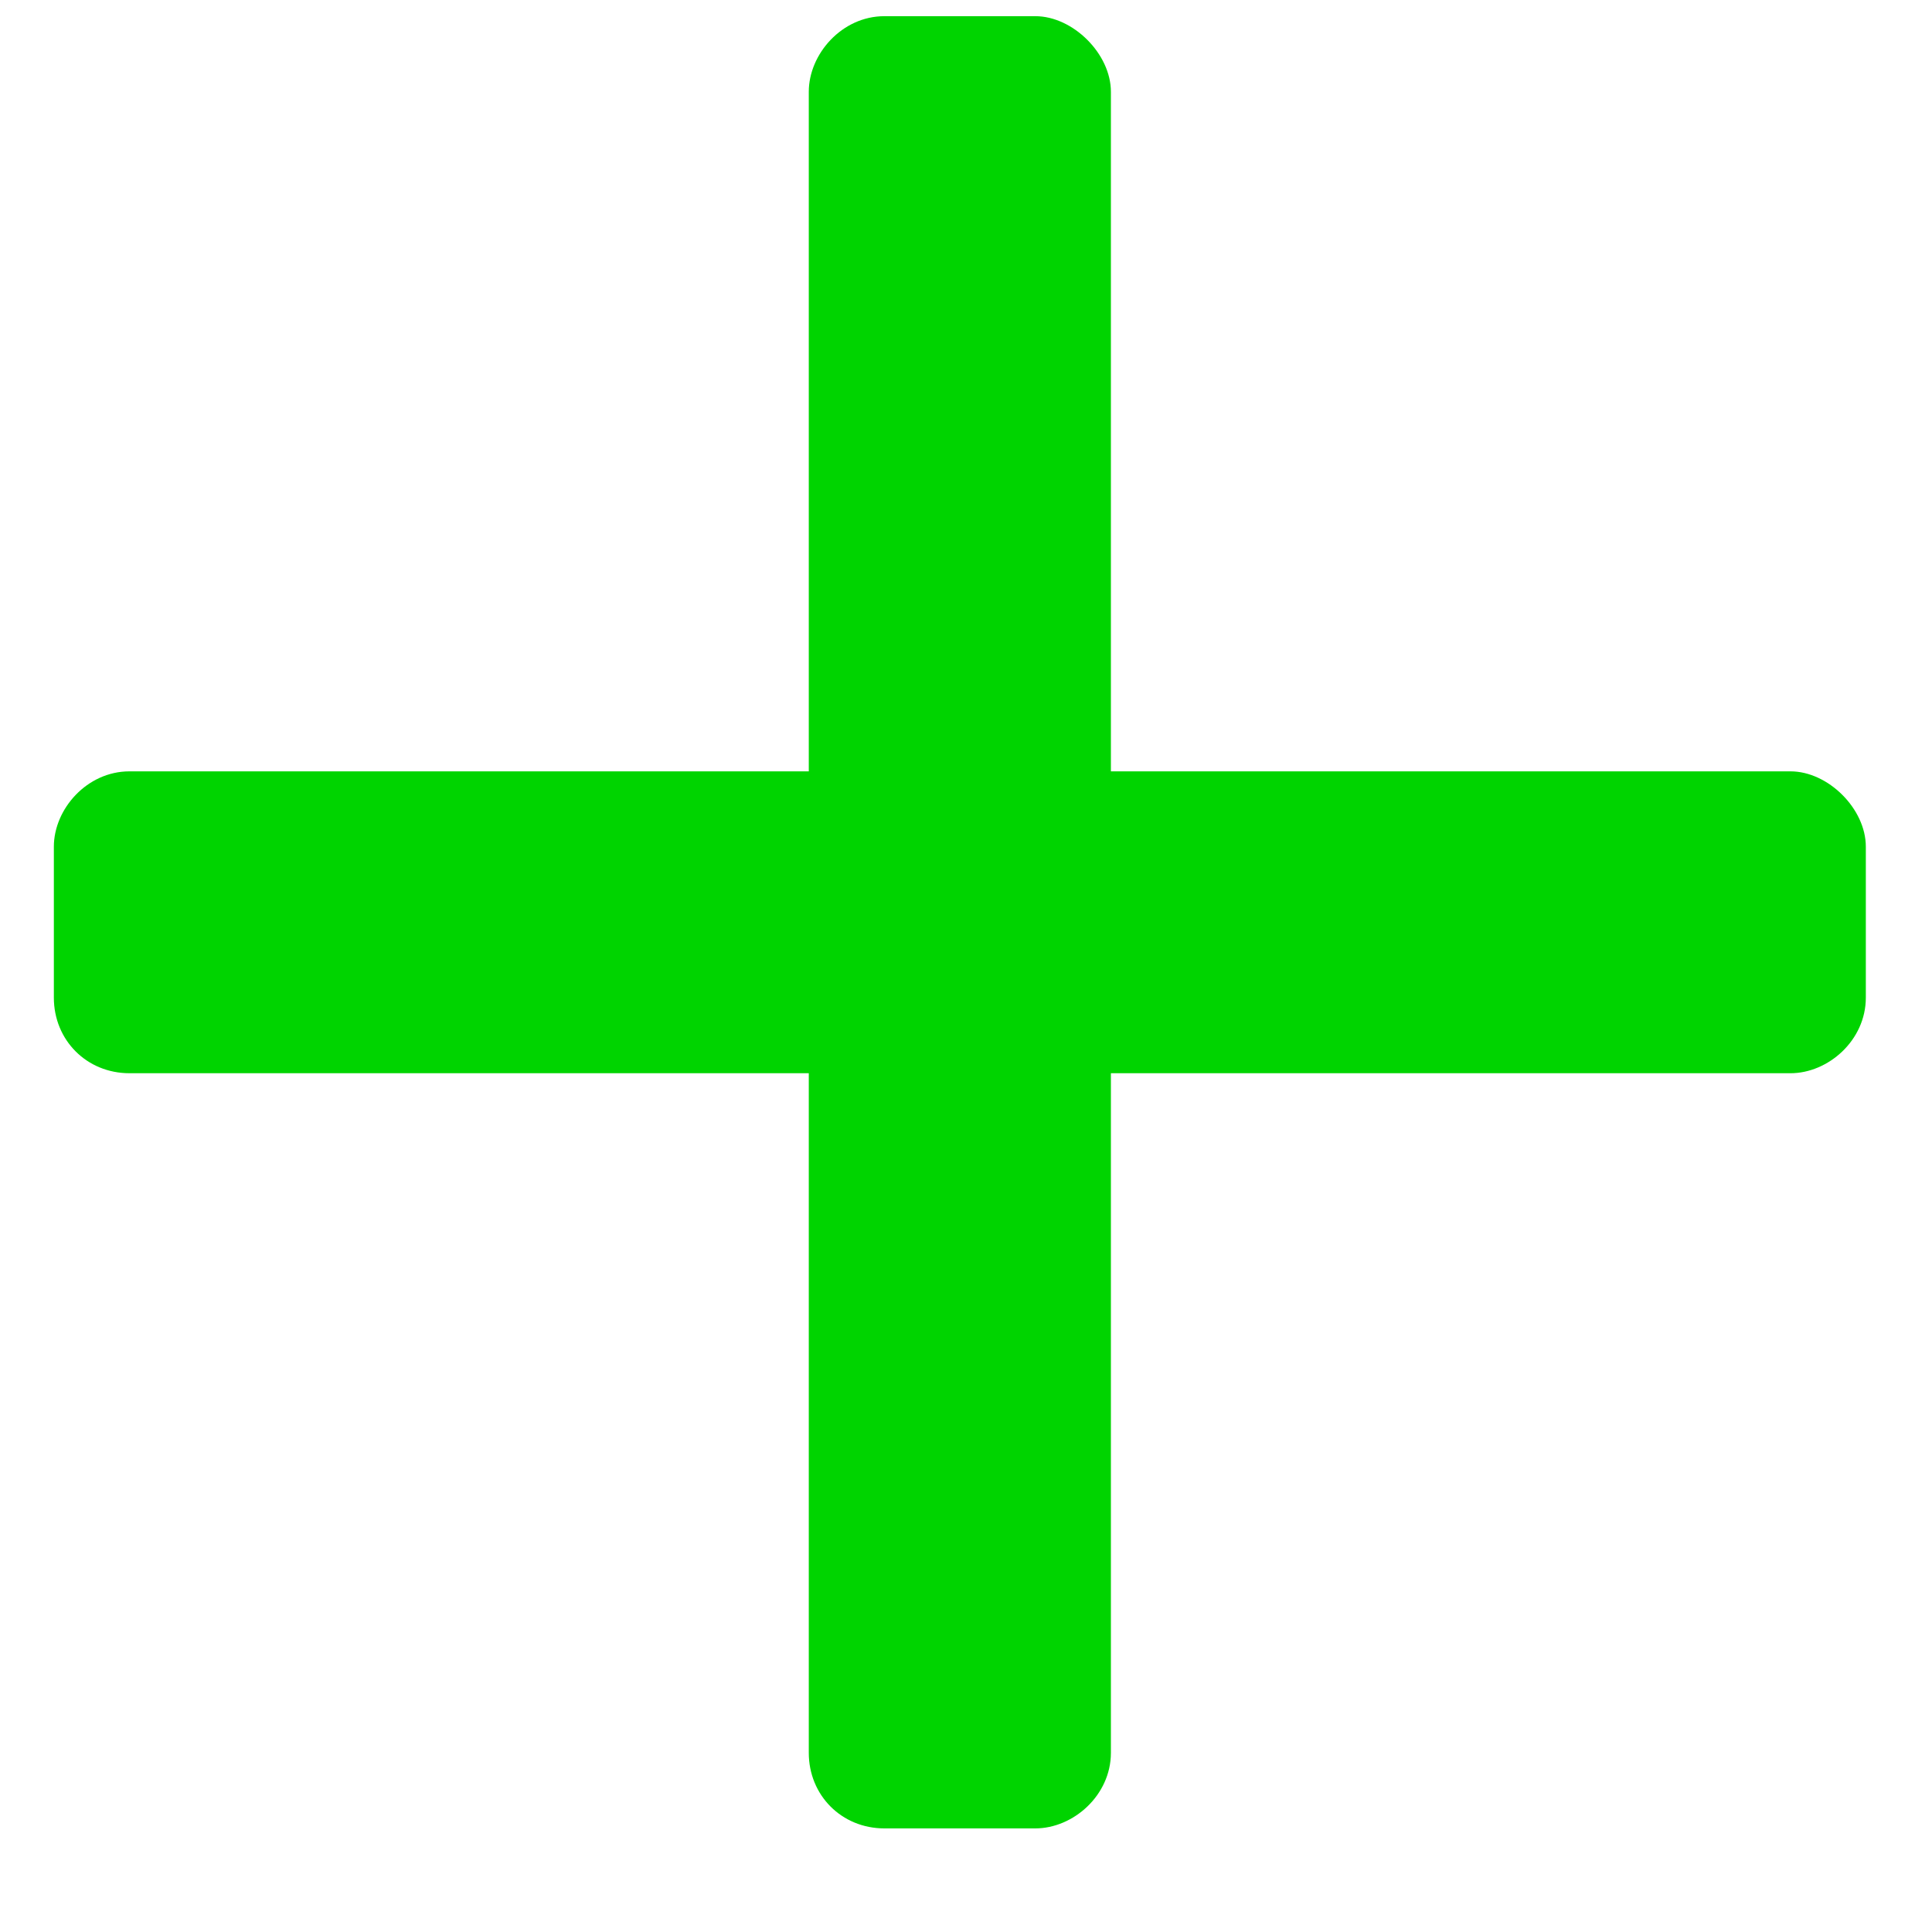 <svg width="8" height="8" viewBox="0 0 8 8" fill="none" xmlns="http://www.w3.org/2000/svg">
<path d="M7.414 3.194H4.6V0.38C4.6 0.223 4.443 0.067 4.287 0.067H3.662C3.486 0.067 3.349 0.224 3.349 0.38V3.194H0.536C0.36 3.194 0.223 3.35 0.223 3.506V4.131C0.223 4.307 0.359 4.444 0.536 4.444H3.349V7.258C3.349 7.434 3.485 7.571 3.662 7.571H4.287C4.444 7.571 4.6 7.434 4.6 7.258V4.444H7.414C7.57 4.444 7.726 4.308 7.726 4.131V3.506C7.726 3.349 7.57 3.194 7.414 3.194Z" fill="#00d400"/>
</svg>
